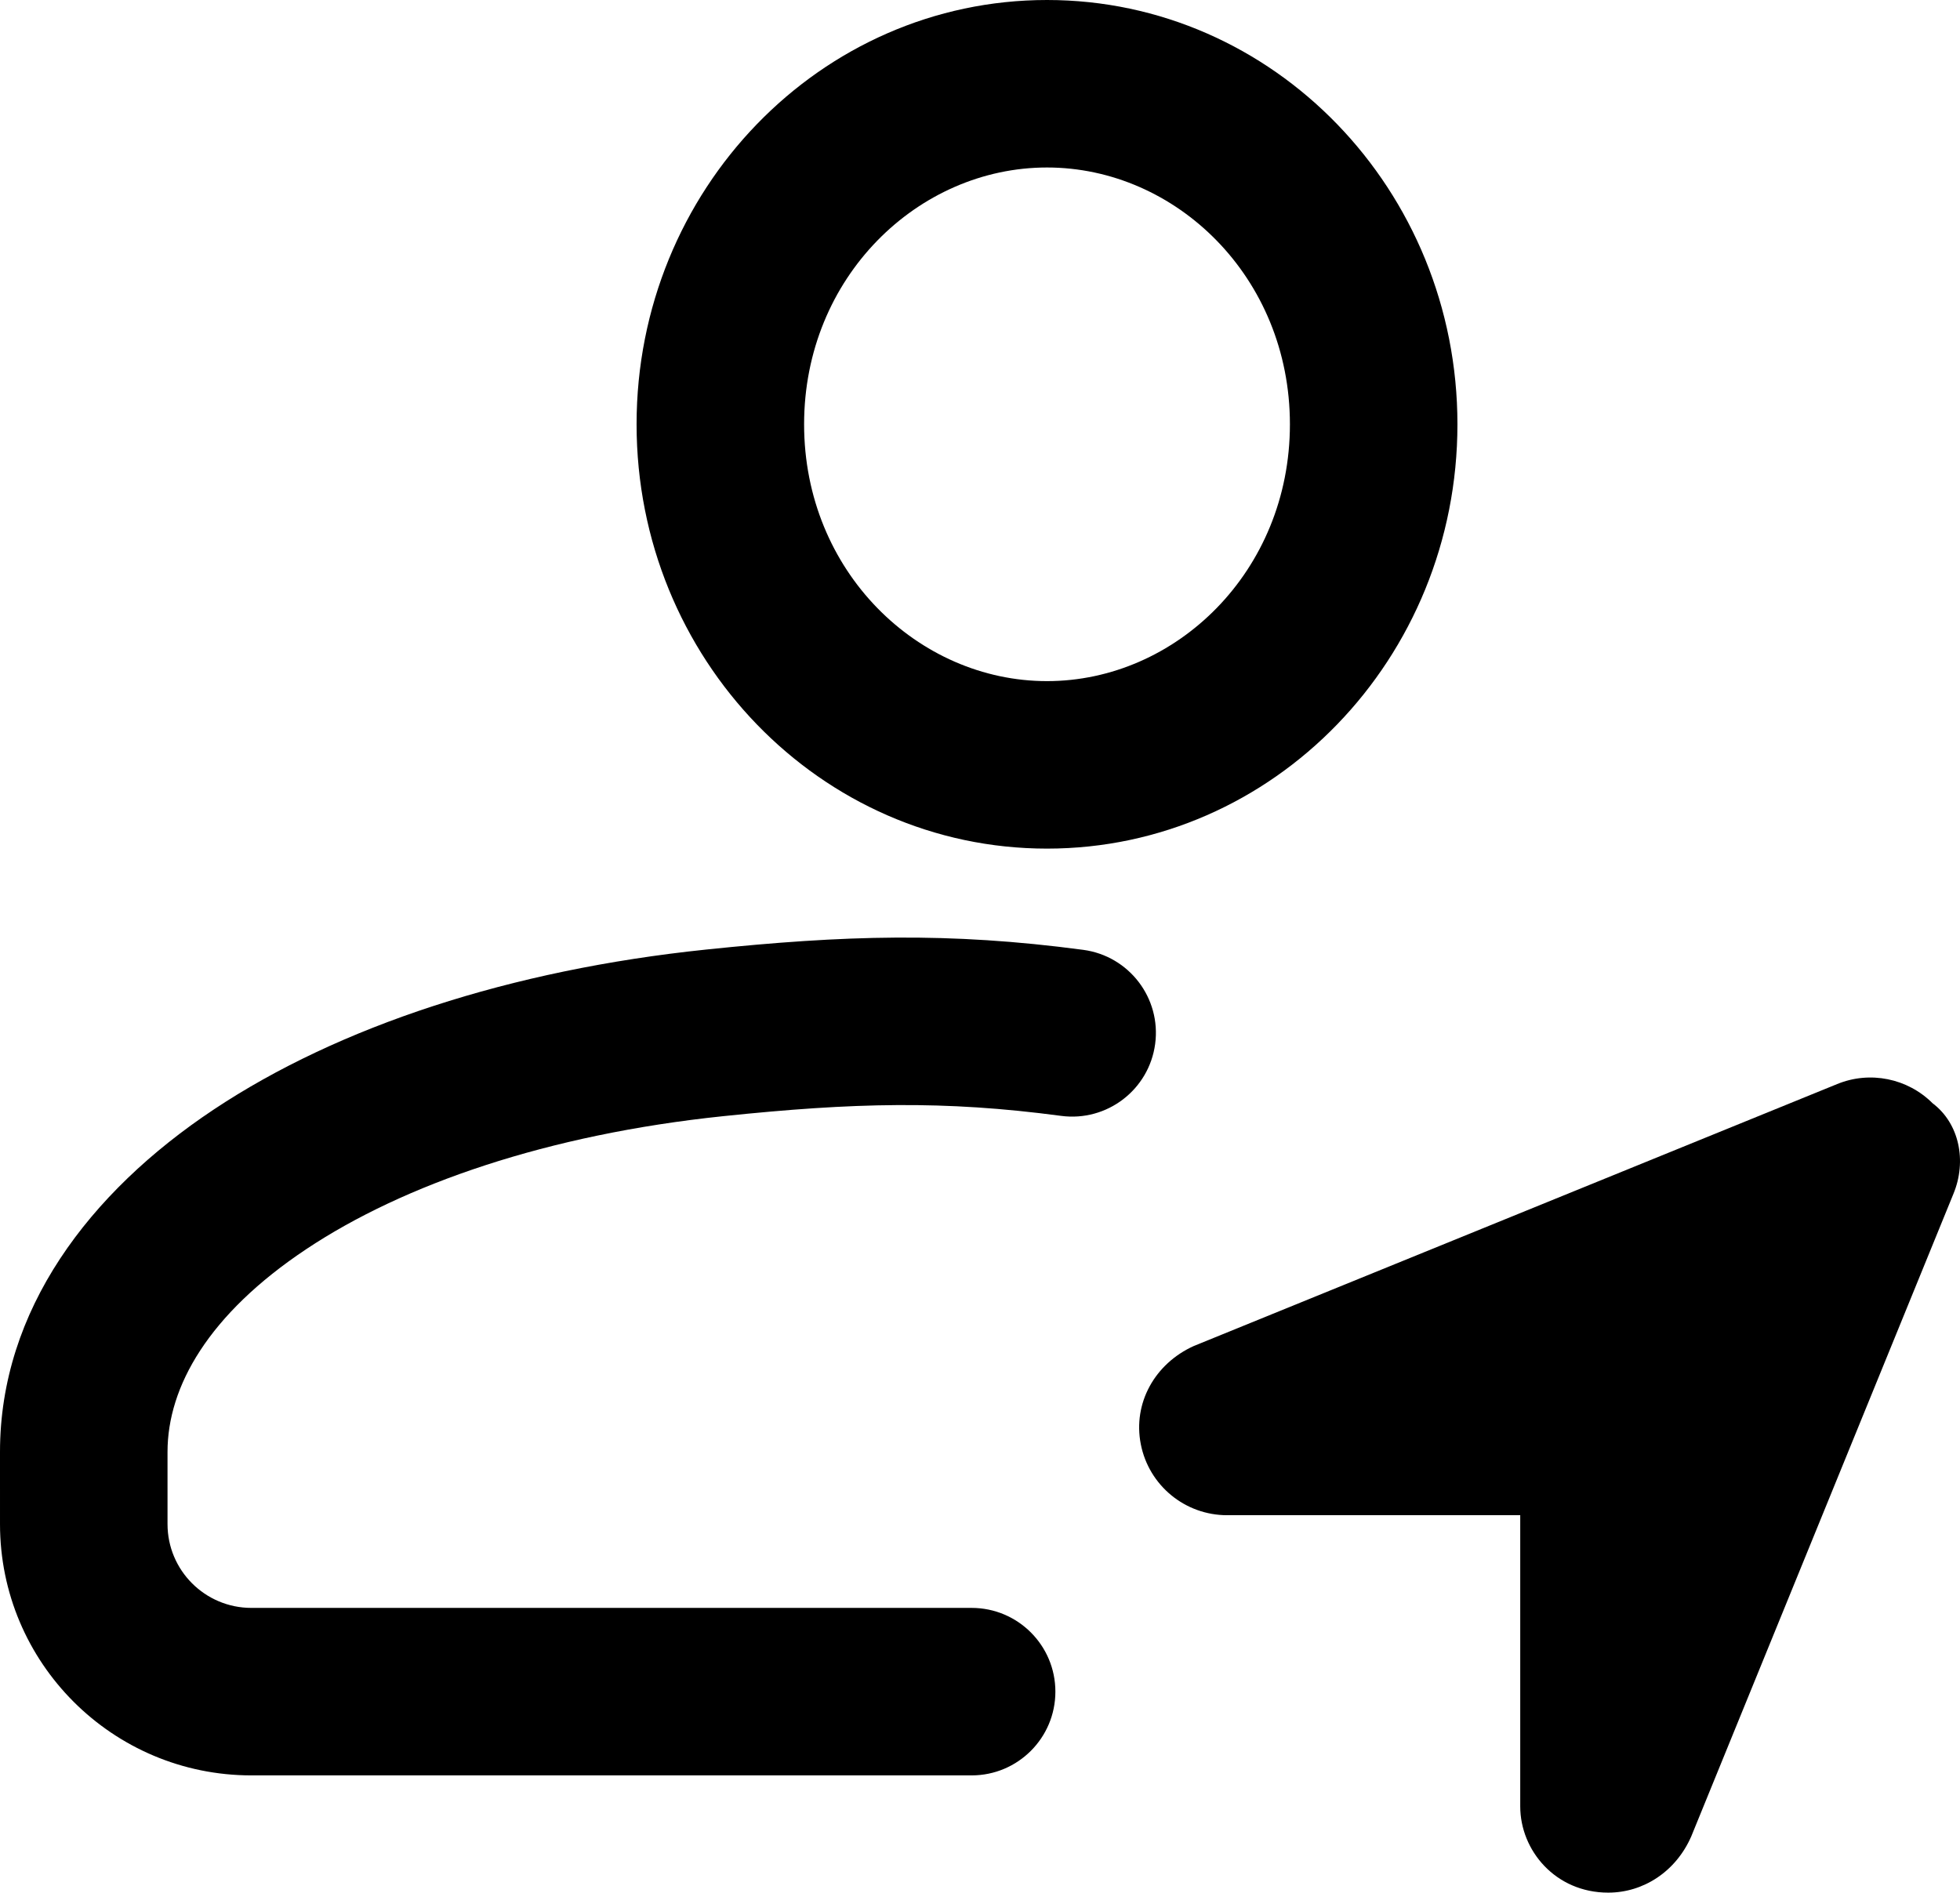 <svg width="351" height="339" viewBox="0 0 351 339" fill="none" xmlns="http://www.w3.org/2000/svg">
<path fill-rule="evenodd" clip-rule="evenodd" d="M231 76C231 102.359 210.586 122 187.5 122C164.414 122 144 102.359 144 76C144 49.641 164.414 30 187.5 30C210.586 30 231 49.641 231 76ZM261 76C261 117.974 228.093 152 187.5 152C146.907 152 114 117.974 114 76C114 34.026 146.907 0 187.5 0C228.093 0 261 34.026 261 76ZM129.554 199.919C152.824 197.496 169.064 197.075 190.018 199.869C198.229 200.963 205.774 195.194 206.868 186.982C207.963 178.771 202.194 171.227 193.982 170.132C169.936 166.926 151.176 167.505 126.446 170.081C91.443 173.727 60.701 183.809 38.25 198.751C15.945 213.596 -0.003 234.679 3.84127e-07 260.062L0.001 272.991C0.003 297.857 20.166 318 45.021 318H174C182.284 318 189 311.284 189 303C189 294.716 182.284 288 174 288H45.021C36.723 288 30.002 281.277 30.001 272.989L30 260.058C29.999 248.402 37.301 235.419 54.872 223.725C72.297 212.128 98.057 203.2 129.554 199.919Z" fill="black"/>
<path d="M349.825 213.83L302.868 328.938C300.112 335.23 294.304 339 288.003 339C278.54 339 272.246 331.427 272.246 323.558V271.397H219.751C212.223 271.397 205.749 266.079 204.299 258.693C202.843 251.316 206.821 244.235 213.788 241.09L328.998 194.175C334.858 191.768 341.615 193.13 346.097 197.617C350.875 201.217 352.253 207.958 349.825 213.83Z" fill="black"/>
</svg>
